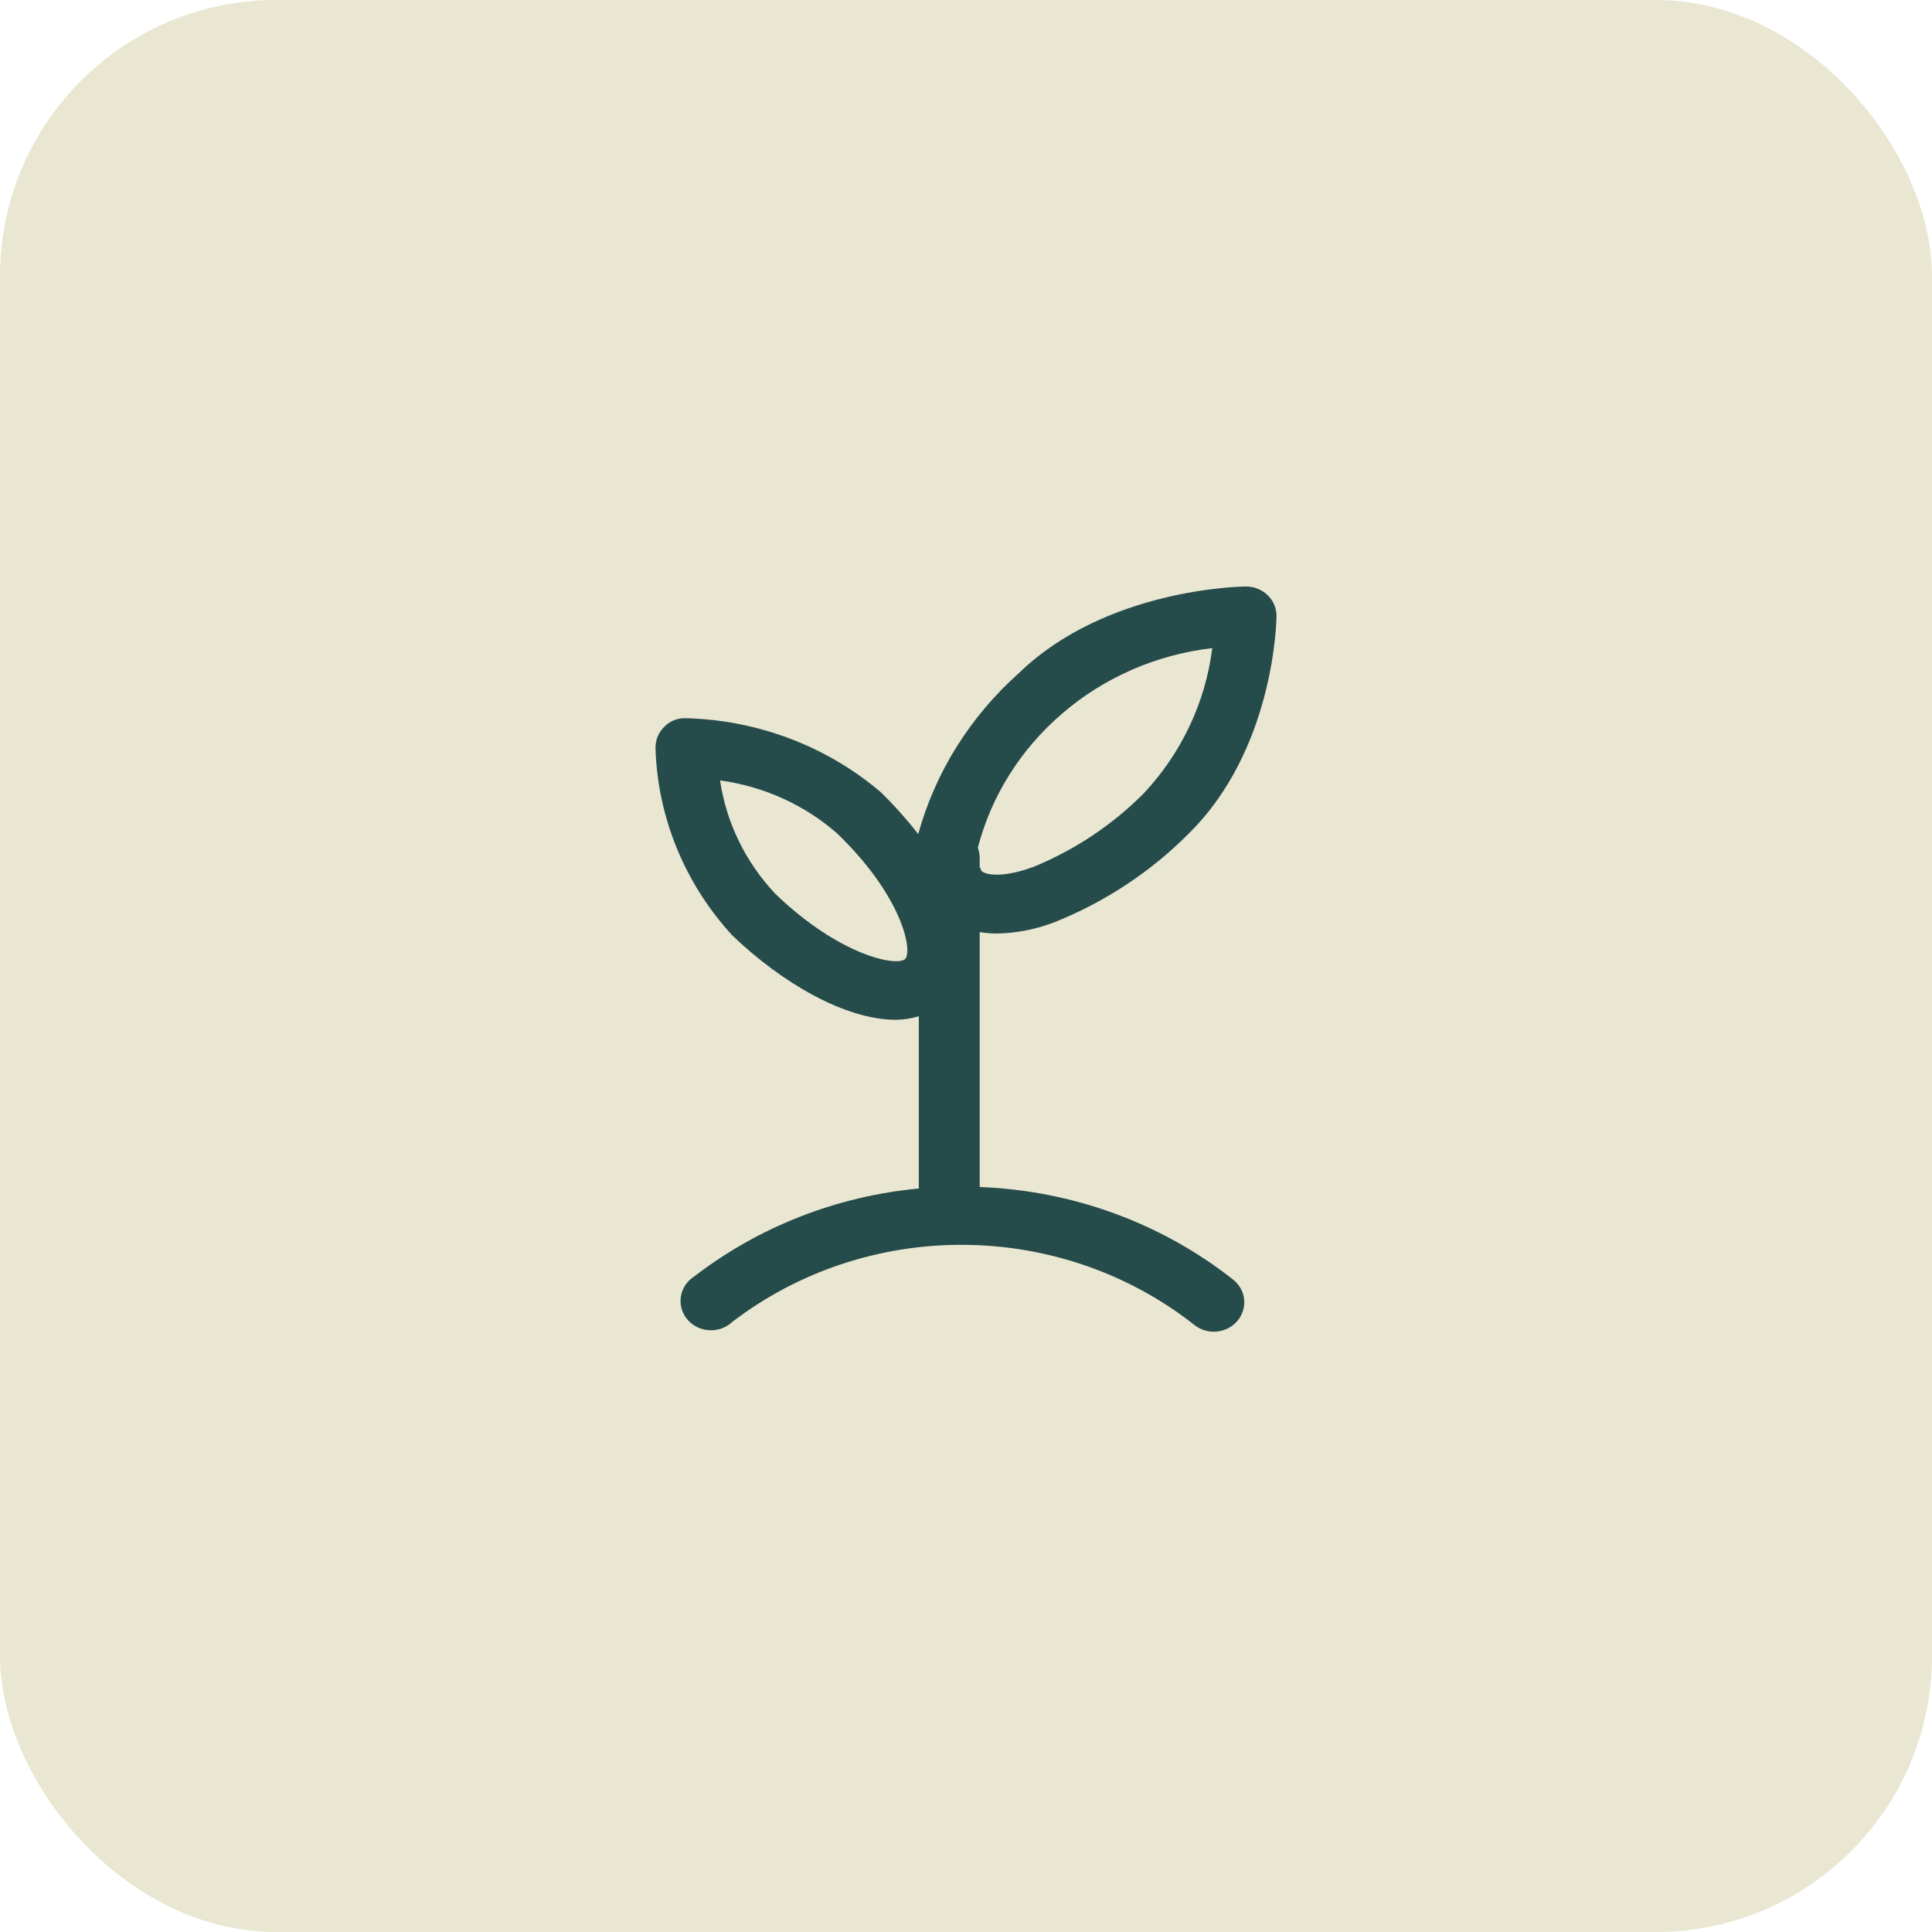<svg width="56" height="56" viewBox="0 0 56 56" fill="none" xmlns="http://www.w3.org/2000/svg">
<rect width="56" height="56" rx="8" fill="#E9E7D2"/>
<path d="M28.397 34.406V27.017C28.56 27.044 28.726 27.058 28.891 27.059C29.498 27.048 30.097 26.924 30.656 26.694C32.073 26.113 33.355 25.262 34.423 24.194C36.929 21.762 37 18.012 37 17.85C37 17.625 36.907 17.409 36.742 17.249C36.576 17.09 36.352 17 36.118 17C35.95 17 32.059 17.068 29.544 19.5C28.127 20.759 27.11 22.381 26.615 24.177C26.282 23.748 25.919 23.342 25.529 22.961C23.969 21.632 21.973 20.873 19.891 20.818C19.773 20.811 19.655 20.83 19.545 20.873C19.435 20.915 19.337 20.981 19.256 21.065C19.173 21.145 19.108 21.241 19.064 21.346C19.02 21.451 18.998 21.564 19 21.677C19.057 23.679 19.841 25.599 21.215 27.102C22.671 28.505 24.515 29.559 25.962 29.559C26.189 29.557 26.415 29.522 26.632 29.457V34.449C24.251 34.673 21.989 35.56 20.121 37C20.018 37.065 19.931 37.151 19.865 37.25C19.799 37.35 19.755 37.462 19.736 37.579C19.717 37.696 19.724 37.815 19.756 37.929C19.788 38.044 19.844 38.151 19.921 38.243C19.998 38.335 20.094 38.41 20.204 38.465C20.313 38.519 20.433 38.55 20.555 38.558C20.678 38.565 20.8 38.547 20.916 38.506C21.031 38.465 21.136 38.401 21.224 38.318C23.131 36.856 25.499 36.066 27.936 36.082C30.373 36.097 32.731 36.916 34.618 38.403C34.707 38.474 34.81 38.529 34.921 38.562C35.031 38.595 35.148 38.607 35.264 38.596C35.379 38.586 35.491 38.554 35.594 38.502C35.697 38.45 35.788 38.379 35.862 38.292C35.936 38.206 35.992 38.107 36.026 38C36.061 37.894 36.073 37.781 36.062 37.67C36.052 37.559 36.019 37.45 35.964 37.351C35.91 37.252 35.836 37.165 35.747 37.093C33.666 35.45 31.085 34.507 28.397 34.406ZM30.779 20.691C31.995 19.639 33.517 18.974 35.138 18.786C34.943 20.349 34.253 21.815 33.162 22.986C32.264 23.892 31.187 24.615 29.994 25.112C29.165 25.427 28.609 25.393 28.441 25.24C28.441 25.24 28.441 25.172 28.397 25.146V24.857C28.393 24.759 28.375 24.662 28.344 24.568C28.734 23.069 29.583 21.718 30.779 20.691ZM26.235 27.799C25.997 28.02 24.347 27.714 22.468 25.903C21.608 24.986 21.052 23.844 20.871 22.621C22.138 22.793 23.322 23.33 24.268 24.16C26.147 25.971 26.465 27.561 26.235 27.799Z" fill="#264B4B"/>
</svg>
